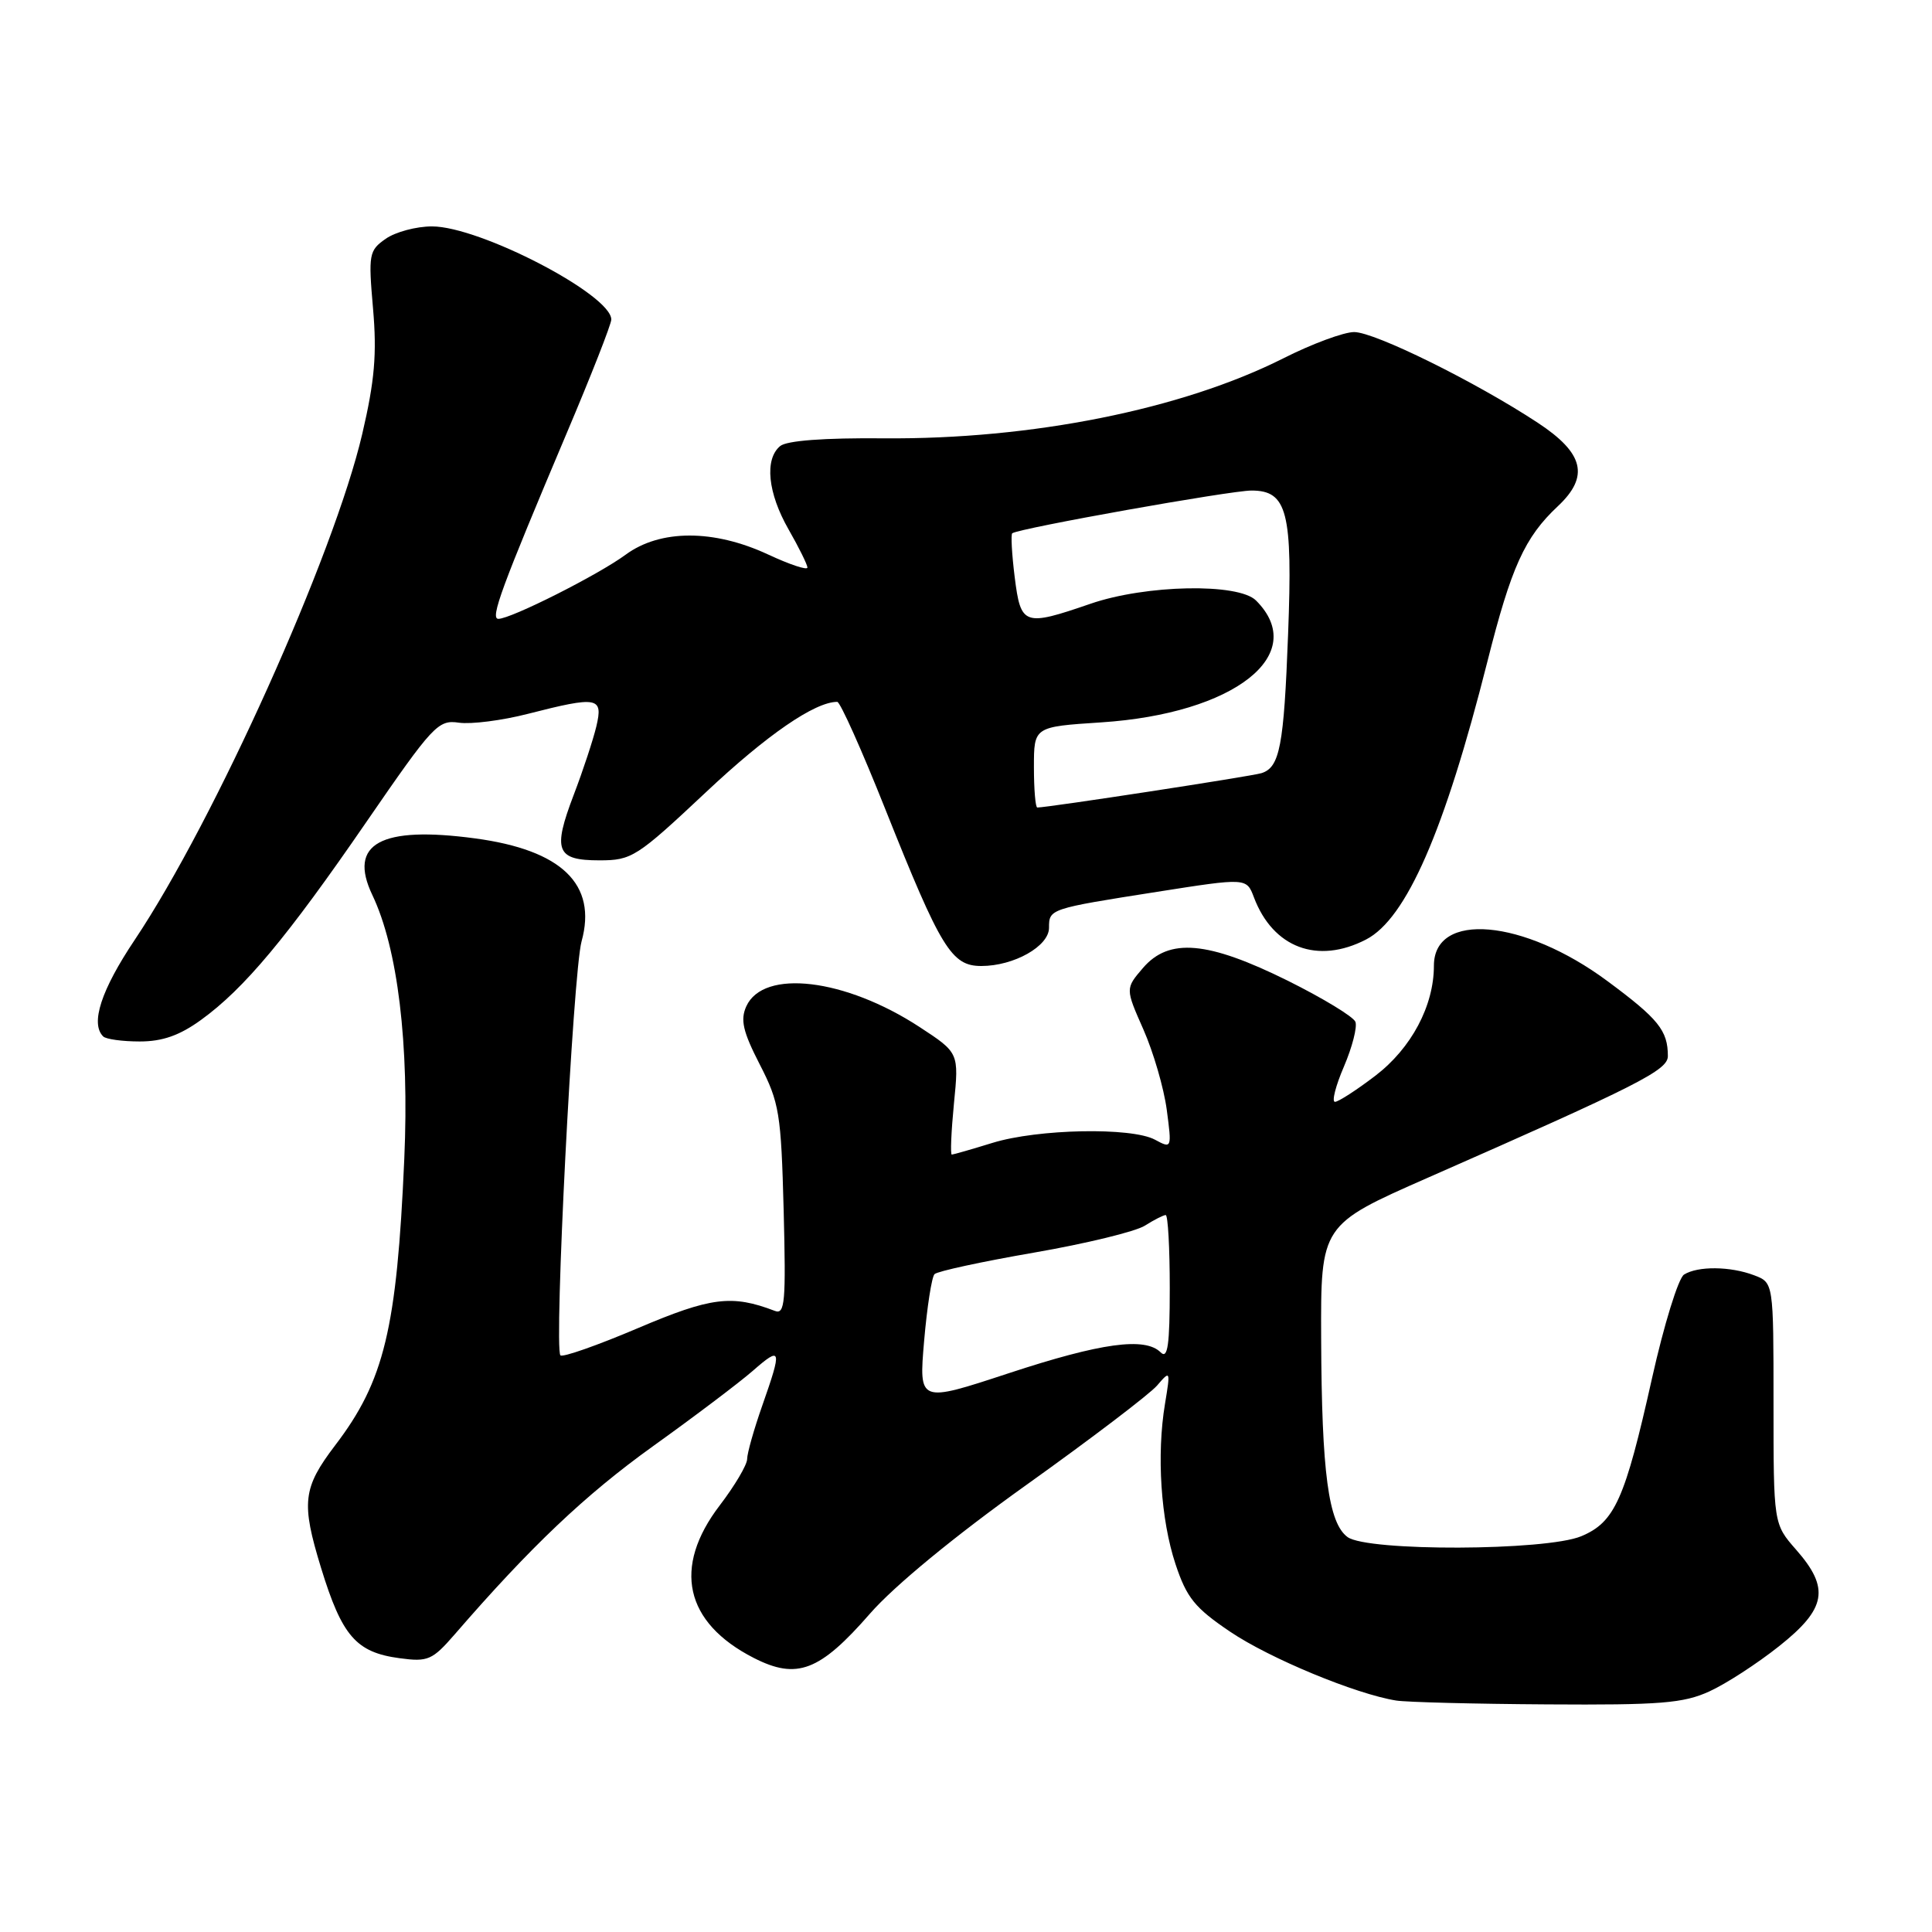<?xml version="1.0" encoding="UTF-8" standalone="no"?>
<!DOCTYPE svg PUBLIC "-//W3C//DTD SVG 1.1//EN" "http://www.w3.org/Graphics/SVG/1.1/DTD/svg11.dtd" >
<svg xmlns="http://www.w3.org/2000/svg" xmlns:xlink="http://www.w3.org/1999/xlink" version="1.1" viewBox="0 0 256 256">
 <g >
 <path fill="currentColor"
d=" M 226.50 224.12 C 228.70 223.12 232.86 220.42 235.75 218.12 C 242.01 213.15 242.49 210.46 238.00 205.35 C 235.00 201.93 235.00 201.93 235.00 185.94 C 235.00 169.95 235.00 169.95 232.43 168.98 C 229.28 167.78 224.96 167.74 223.14 168.89 C 222.39 169.37 220.48 175.55 218.90 182.63 C 215.31 198.70 213.97 201.70 209.52 203.56 C 204.84 205.51 181.19 205.59 178.56 203.67 C 176.02 201.81 175.13 195.12 175.06 177.40 C 175.00 162.30 175.00 162.30 189.25 156.03 C 217.13 143.77 221.00 141.81 221.00 139.94 C 221.00 136.55 219.76 135.01 212.98 129.99 C 201.89 121.77 190.00 120.72 190.00 127.96 C 190.00 133.28 187.01 138.90 182.23 142.55 C 179.74 144.45 177.34 146.00 176.89 146.00 C 176.44 146.00 176.97 143.90 178.08 141.32 C 179.18 138.75 179.86 136.09 179.60 135.40 C 179.34 134.72 175.30 132.27 170.64 129.95 C 160.02 124.69 154.91 124.24 151.45 128.26 C 149.11 130.99 149.11 130.99 151.51 136.42 C 152.83 139.41 154.22 144.19 154.60 147.04 C 155.28 152.19 155.27 152.22 153.03 151.01 C 149.90 149.34 137.53 149.58 131.50 151.44 C 128.75 152.29 126.33 152.98 126.12 152.99 C 125.91 153.00 126.04 149.96 126.40 146.25 C 127.07 139.50 127.07 139.50 121.84 136.08 C 111.98 129.64 101.16 128.35 98.89 133.34 C 98.08 135.13 98.43 136.68 100.67 141.04 C 103.27 146.10 103.50 147.51 103.84 160.40 C 104.15 172.54 104.01 174.22 102.67 173.70 C 96.98 171.52 94.21 171.87 84.54 175.98 C 79.18 178.26 74.55 179.89 74.26 179.59 C 73.38 178.71 75.93 128.84 77.06 124.74 C 79.15 117.18 74.44 112.63 62.94 111.09 C 50.43 109.41 46.10 111.79 49.33 118.58 C 52.71 125.65 54.24 138.32 53.57 153.56 C 52.58 176.08 50.92 182.98 44.42 191.50 C 40.11 197.17 39.89 199.10 42.54 207.75 C 45.32 216.80 47.19 218.95 52.94 219.72 C 56.71 220.23 57.28 219.98 60.27 216.54 C 70.34 204.91 77.55 198.08 86.47 191.67 C 91.97 187.73 97.94 183.22 99.74 181.65 C 103.56 178.31 103.66 178.69 101.00 186.26 C 99.90 189.39 99.00 192.57 99.00 193.33 C 99.00 194.09 97.37 196.85 95.37 199.47 C 89.09 207.69 90.72 215.00 99.87 219.68 C 105.60 222.61 108.61 221.46 115.29 213.80 C 118.49 210.14 126.49 203.55 136.00 196.76 C 144.53 190.67 152.31 184.75 153.31 183.60 C 155.08 181.54 155.10 181.58 154.37 186.00 C 153.24 192.77 153.81 201.37 155.76 207.25 C 157.24 211.72 158.32 213.05 163.00 216.21 C 168.24 219.75 179.66 224.48 185.00 225.33 C 186.38 225.55 195.38 225.78 205.00 225.84 C 220.00 225.94 223.07 225.69 226.50 224.12 Z  M 26.63 135.15 C 32.37 131.00 38.03 124.21 48.55 108.91 C 57.38 96.08 58.05 95.35 60.81 95.76 C 62.41 95.99 66.52 95.47 69.94 94.59 C 79.22 92.22 79.94 92.35 79.02 96.25 C 78.59 98.04 77.25 102.11 76.03 105.30 C 73.20 112.72 73.70 114.00 79.43 114.00 C 83.71 114.00 84.37 113.58 93.51 105.00 C 101.63 97.36 107.97 93.00 110.94 93.00 C 111.33 93.00 114.20 99.41 117.32 107.25 C 124.68 125.71 126.08 128.00 130.03 128.00 C 134.35 128.00 139.00 125.38 139.00 122.94 C 139.00 120.43 139.05 120.41 153.33 118.17 C 165.17 116.31 165.17 116.31 166.15 118.90 C 168.68 125.59 174.59 127.81 181.01 124.49 C 186.35 121.73 191.41 110.14 197.08 87.69 C 200.25 75.12 202.02 71.20 206.44 67.06 C 210.63 63.12 209.88 60.04 203.75 56.01 C 195.51 50.59 182.16 44.00 179.43 44.00 C 178.07 44.00 173.84 45.56 170.05 47.48 C 156.58 54.26 136.69 58.24 117.12 58.08 C 109.20 58.01 104.24 58.38 103.37 59.11 C 101.28 60.85 101.73 65.33 104.49 70.15 C 105.86 72.54 106.98 74.82 106.99 75.20 C 106.99 75.59 104.64 74.81 101.75 73.46 C 94.56 70.12 87.48 70.13 82.90 73.50 C 79.26 76.18 67.71 82.00 66.04 82.00 C 64.91 82.00 66.43 77.89 75.06 57.47 C 78.33 49.76 81.00 42.95 81.00 42.34 C 81.00 39.05 63.59 30.00 57.24 30.00 C 55.15 30.00 52.39 30.74 51.11 31.64 C 48.89 33.19 48.80 33.67 49.43 40.90 C 49.95 46.88 49.65 50.44 48.00 57.50 C 44.26 73.52 28.45 108.69 17.85 124.54 C 13.41 131.17 11.95 135.62 13.67 137.33 C 14.03 137.70 16.22 138.00 18.52 138.00 C 21.53 138.00 23.80 137.20 26.63 135.15 Z  M 122.45 177.69 C 122.84 173.18 123.46 169.20 123.83 168.83 C 124.20 168.45 130.12 167.17 137.00 165.98 C 143.88 164.79 150.50 163.18 151.71 162.40 C 152.93 161.63 154.17 161.00 154.46 161.00 C 154.76 161.00 155.00 165.36 155.00 170.70 C 155.00 178.24 154.73 180.13 153.80 179.20 C 151.73 177.13 145.90 177.93 133.63 181.97 C 121.75 185.88 121.75 185.88 122.45 177.69 Z  M 137.00 101.65 C 137.00 96.30 137.00 96.30 145.90 95.72 C 163.57 94.57 173.57 86.71 166.43 79.57 C 164.09 77.23 151.84 77.47 144.50 80.00 C 135.66 83.04 135.26 82.90 134.45 76.45 C 134.07 73.40 133.93 70.79 134.13 70.66 C 135.12 69.98 163.03 65.00 165.83 65.00 C 170.57 65.00 171.30 67.84 170.68 84.00 C 170.12 98.88 169.58 101.69 167.14 102.45 C 165.78 102.87 138.86 107.00 137.45 107.00 C 137.20 107.00 137.00 104.59 137.00 101.65 Z "/>
</g>
</svg>